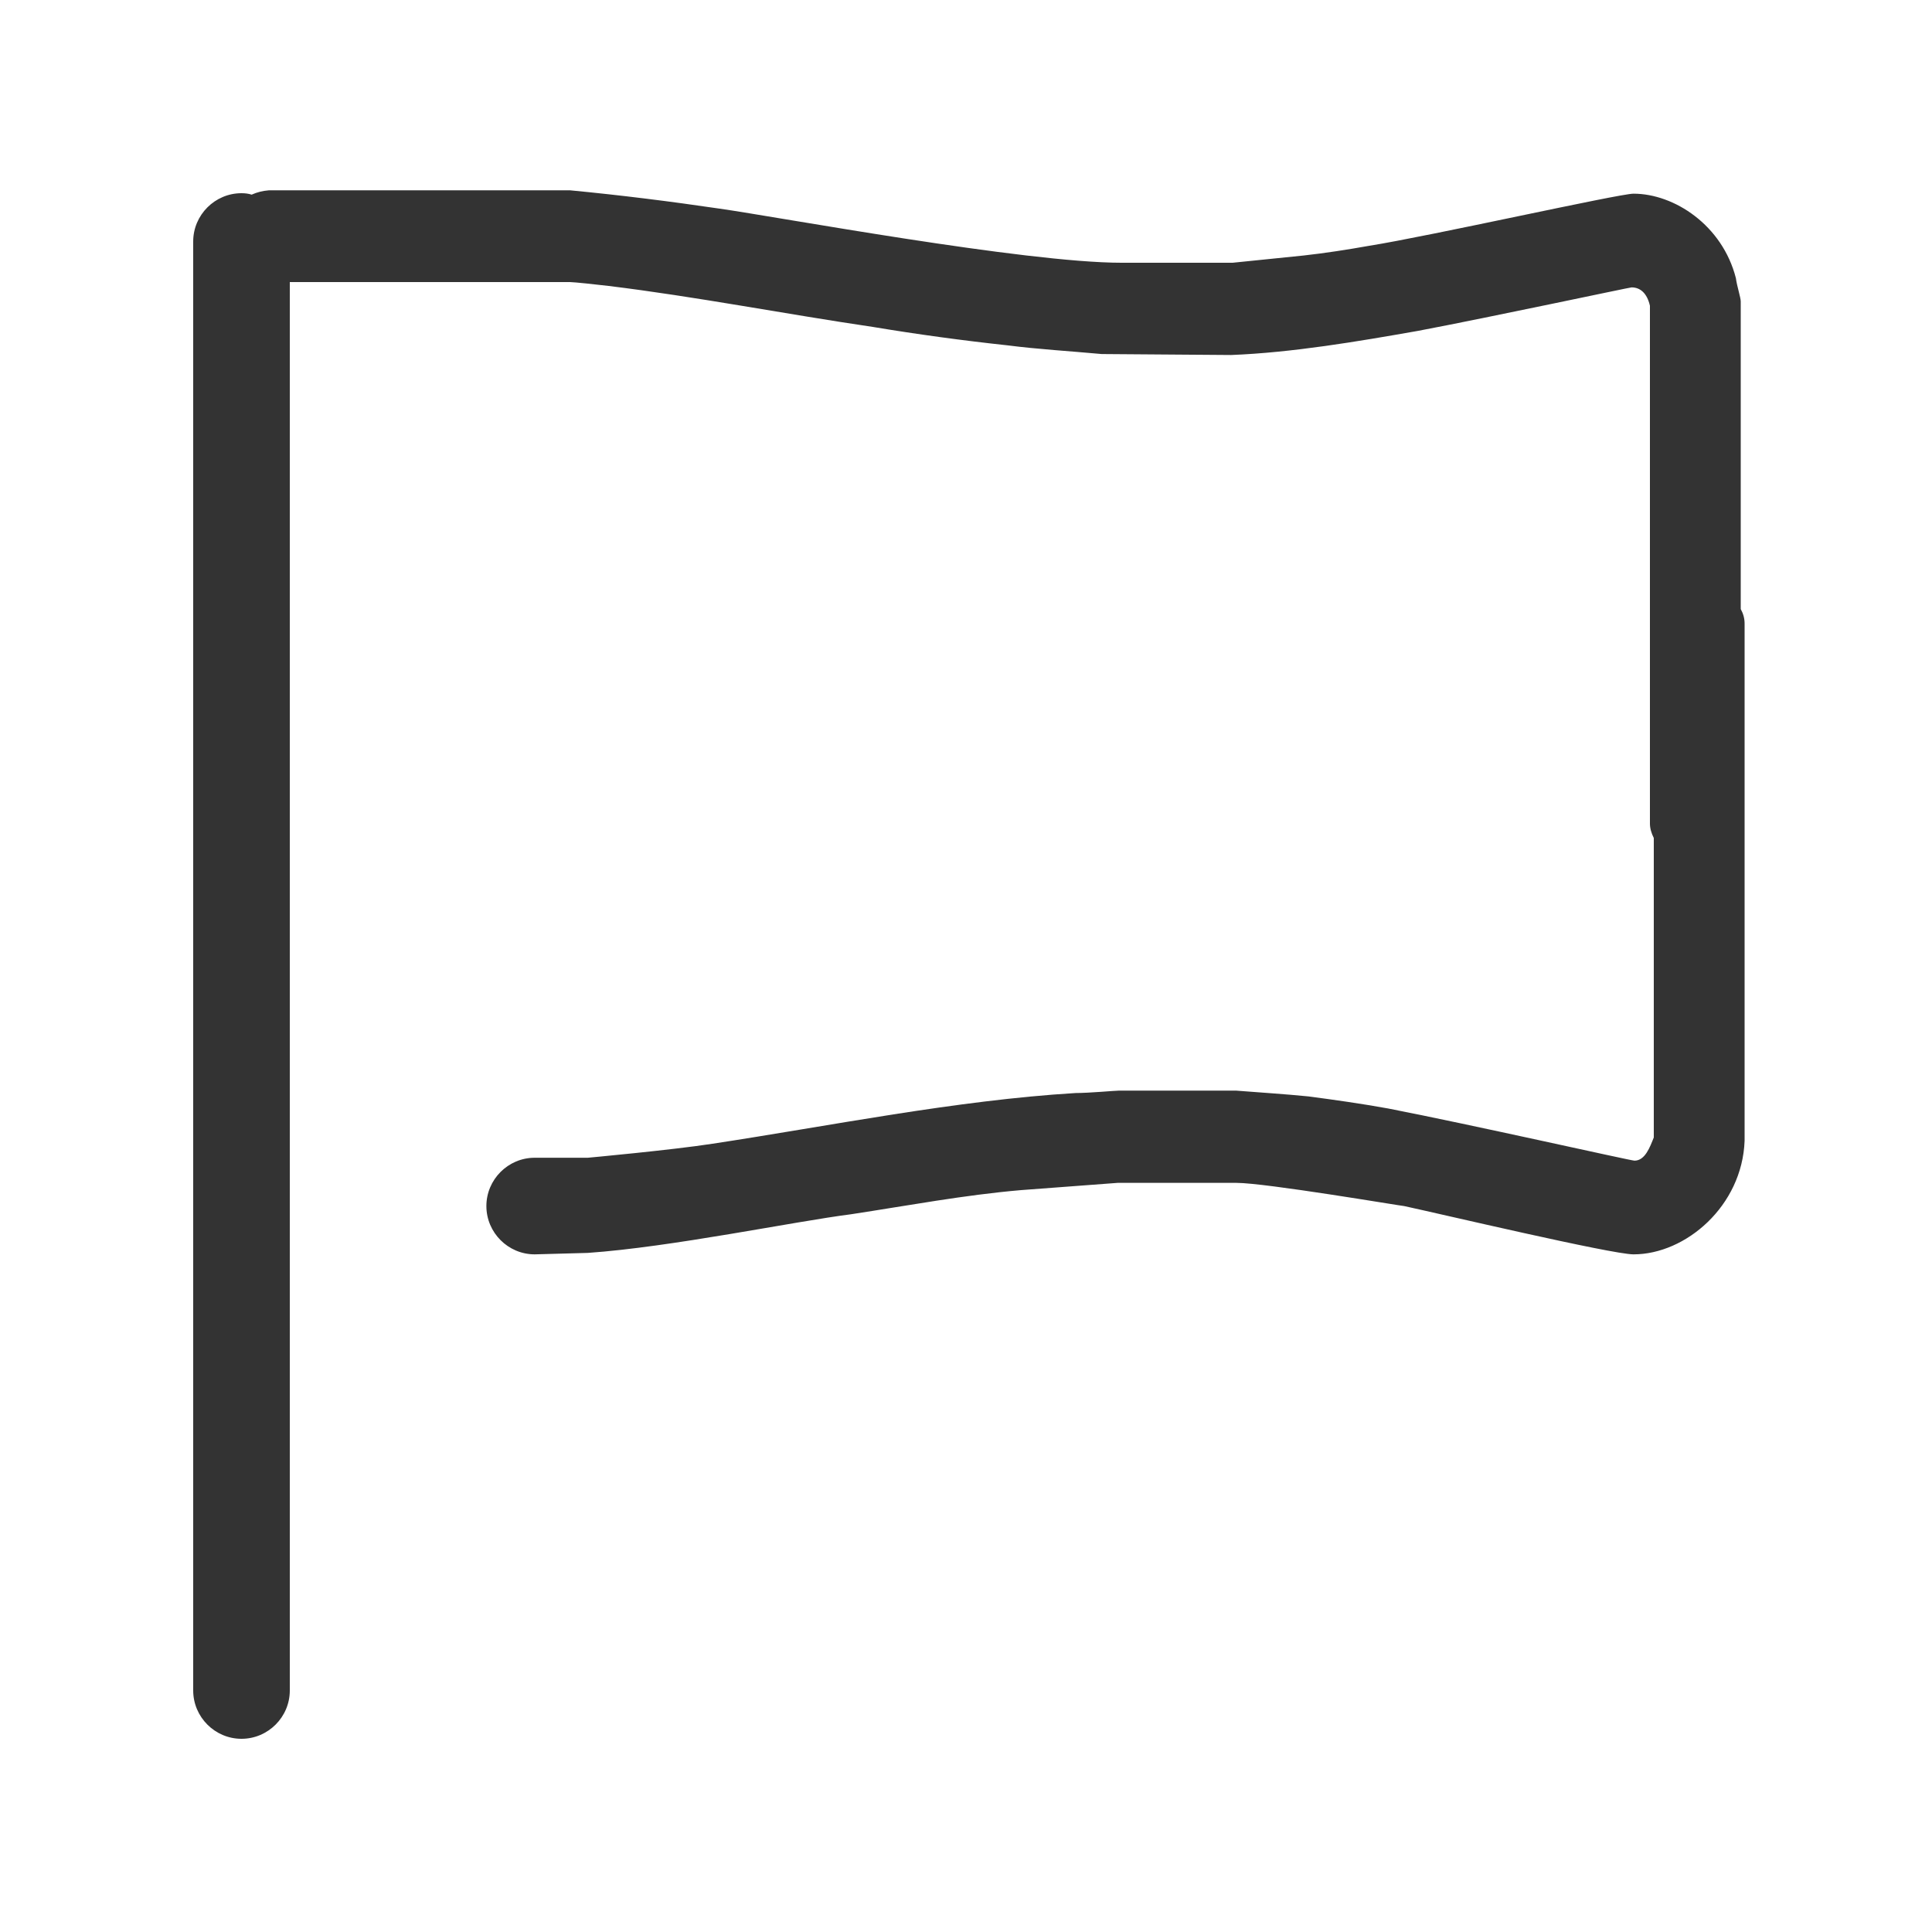 <svg xmlns="http://www.w3.org/2000/svg" width="400" height="400" viewBox="0 0 400 400"><path fill="#333" d="M40 50v300c0 5.5 4.5 10 10 10s10-4.5 10-10V58.4h58c.8 0 5.5.5 8 .8 18 2.2 36.5 5.8 54.8 8.5 9 1.5 18.5 2.8 27.8 3.8 6.2.8 13 1.2 19.5 1.8l26.8.2c12.7-.5 26.2-2.8 38.7-5 14.8-2.8 43.8-9 44.2-9 1.8 0 3.2 1.2 3.8 3.8v107.2c0 1 .3 2 .8 3v62c-.8 2-1.8 4.8-4 4.8-.8 0-34-7.5-51-10.8-5.5-1-11.2-1.8-16.5-2.5-5-.5-10-.8-15-1.2h-24.2c-.8 0-6.2.5-9 .5-24.8 1.5-50.8 6.8-75.2 10.5-8.4 1.3-25.8 2.9-25.8 2.9h-11c-5.5 0-10 4.5-10 10s4.5 10 10 10l11-.3c17.3-1.2 42.7-6.5 54.5-8 11.8-1.8 23.5-4 35.2-5l20-1.5H256c6 0 34.2 4.8 34.7 4.8 7 1.5 43 10 47.5 10 10.8 0 22.5-10 23-23.5V129.1c0-1.1-.3-2.1-.8-3V62.4c0-.8-.8-3.2-1-4.8-2.8-11-12.8-17.5-21.2-17.5-3 0-42.2 8.8-54.8 10.8-4.5.8-9 1.5-13.5 2-4.8.5-9.8 1-14.7 1.5h-23c-20 0-71.2-9.5-83.2-11.2-10.2-1.5-20.5-2.8-31-3.8H55.7c-1.3.1-2.5.4-3.6.9-.6-.2-1.3-.3-2.1-.3-5.5 0-10 4.5-10 10z"/></svg>